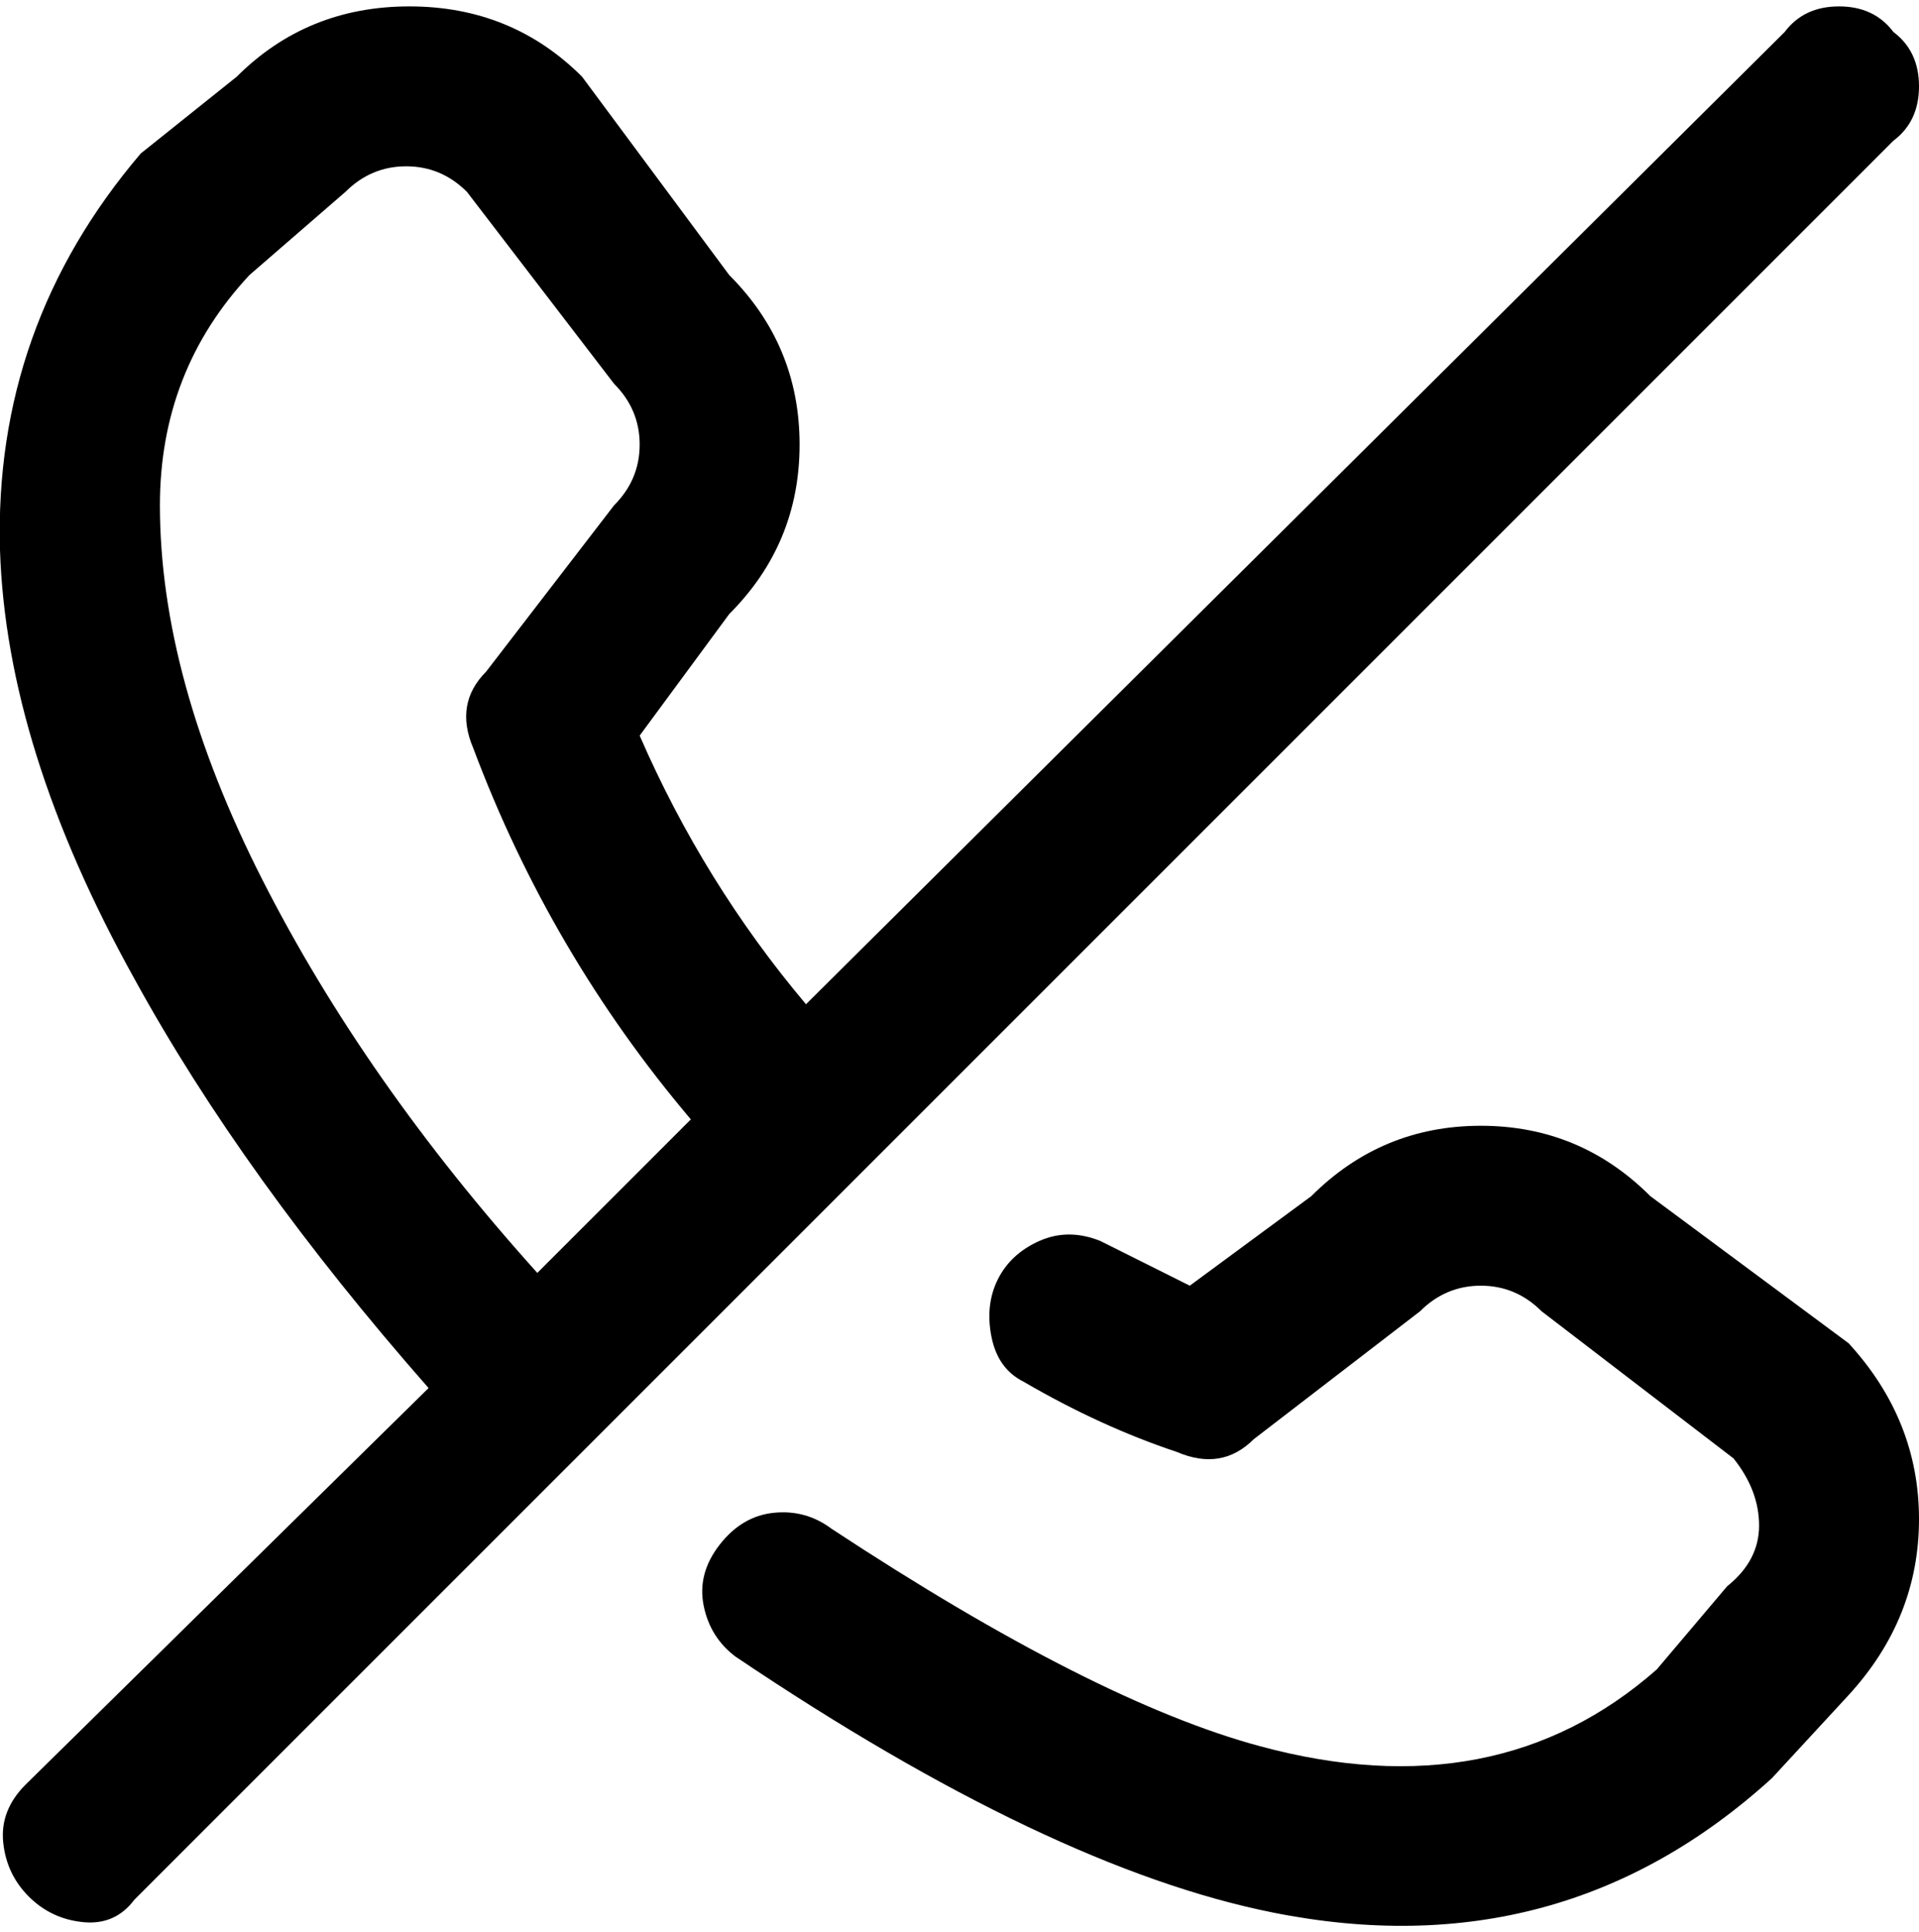 <svg viewBox="0 0 300 302.001" xmlns="http://www.w3.org/2000/svg"><path d="M296 5q-3-4-8.5-4T279 5L126 157q-16-19-26-42l14-19q11-11 11-26.5T114 43L91 12Q80 1 64 1T37 12L22 24Q-1 51 0 86q1 31 21 67 17 31 46 64L4 279q-4 4-3.5 9t4 8.5q3.5 3.5 8.5 4t8-3.5L296 22q4-3 4-8.5T296 5zM25 79q0-21 14-36l15-13q4-4 9.5-4t9.5 4l23 30q4 4 4 9.5T96 79l-20 26q-5 5-2 12 12 32 34 58l-24 24q-27-30-43-61.5T25 79zm264 131q11 12 11 27.5T289 265l-12 13q-33 30-78 21-35-7-84-40-4-3-5-8t2.5-9.5q3.5-4.5 8.5-5t9 2.5q41 27 67 34 37 10 62-12l11-13q5-4 5-9.5t-4-10.5l-30-23q-4-4-9.5-4t-9.5 4l-26 20q-5 5-12 2-12-4-24-11-4-2-5-7t1-9q2-4 6.5-6t9.5 0l14 7 19-14q11-11 26.5-11t26.5 11l31 23z"/></svg>
